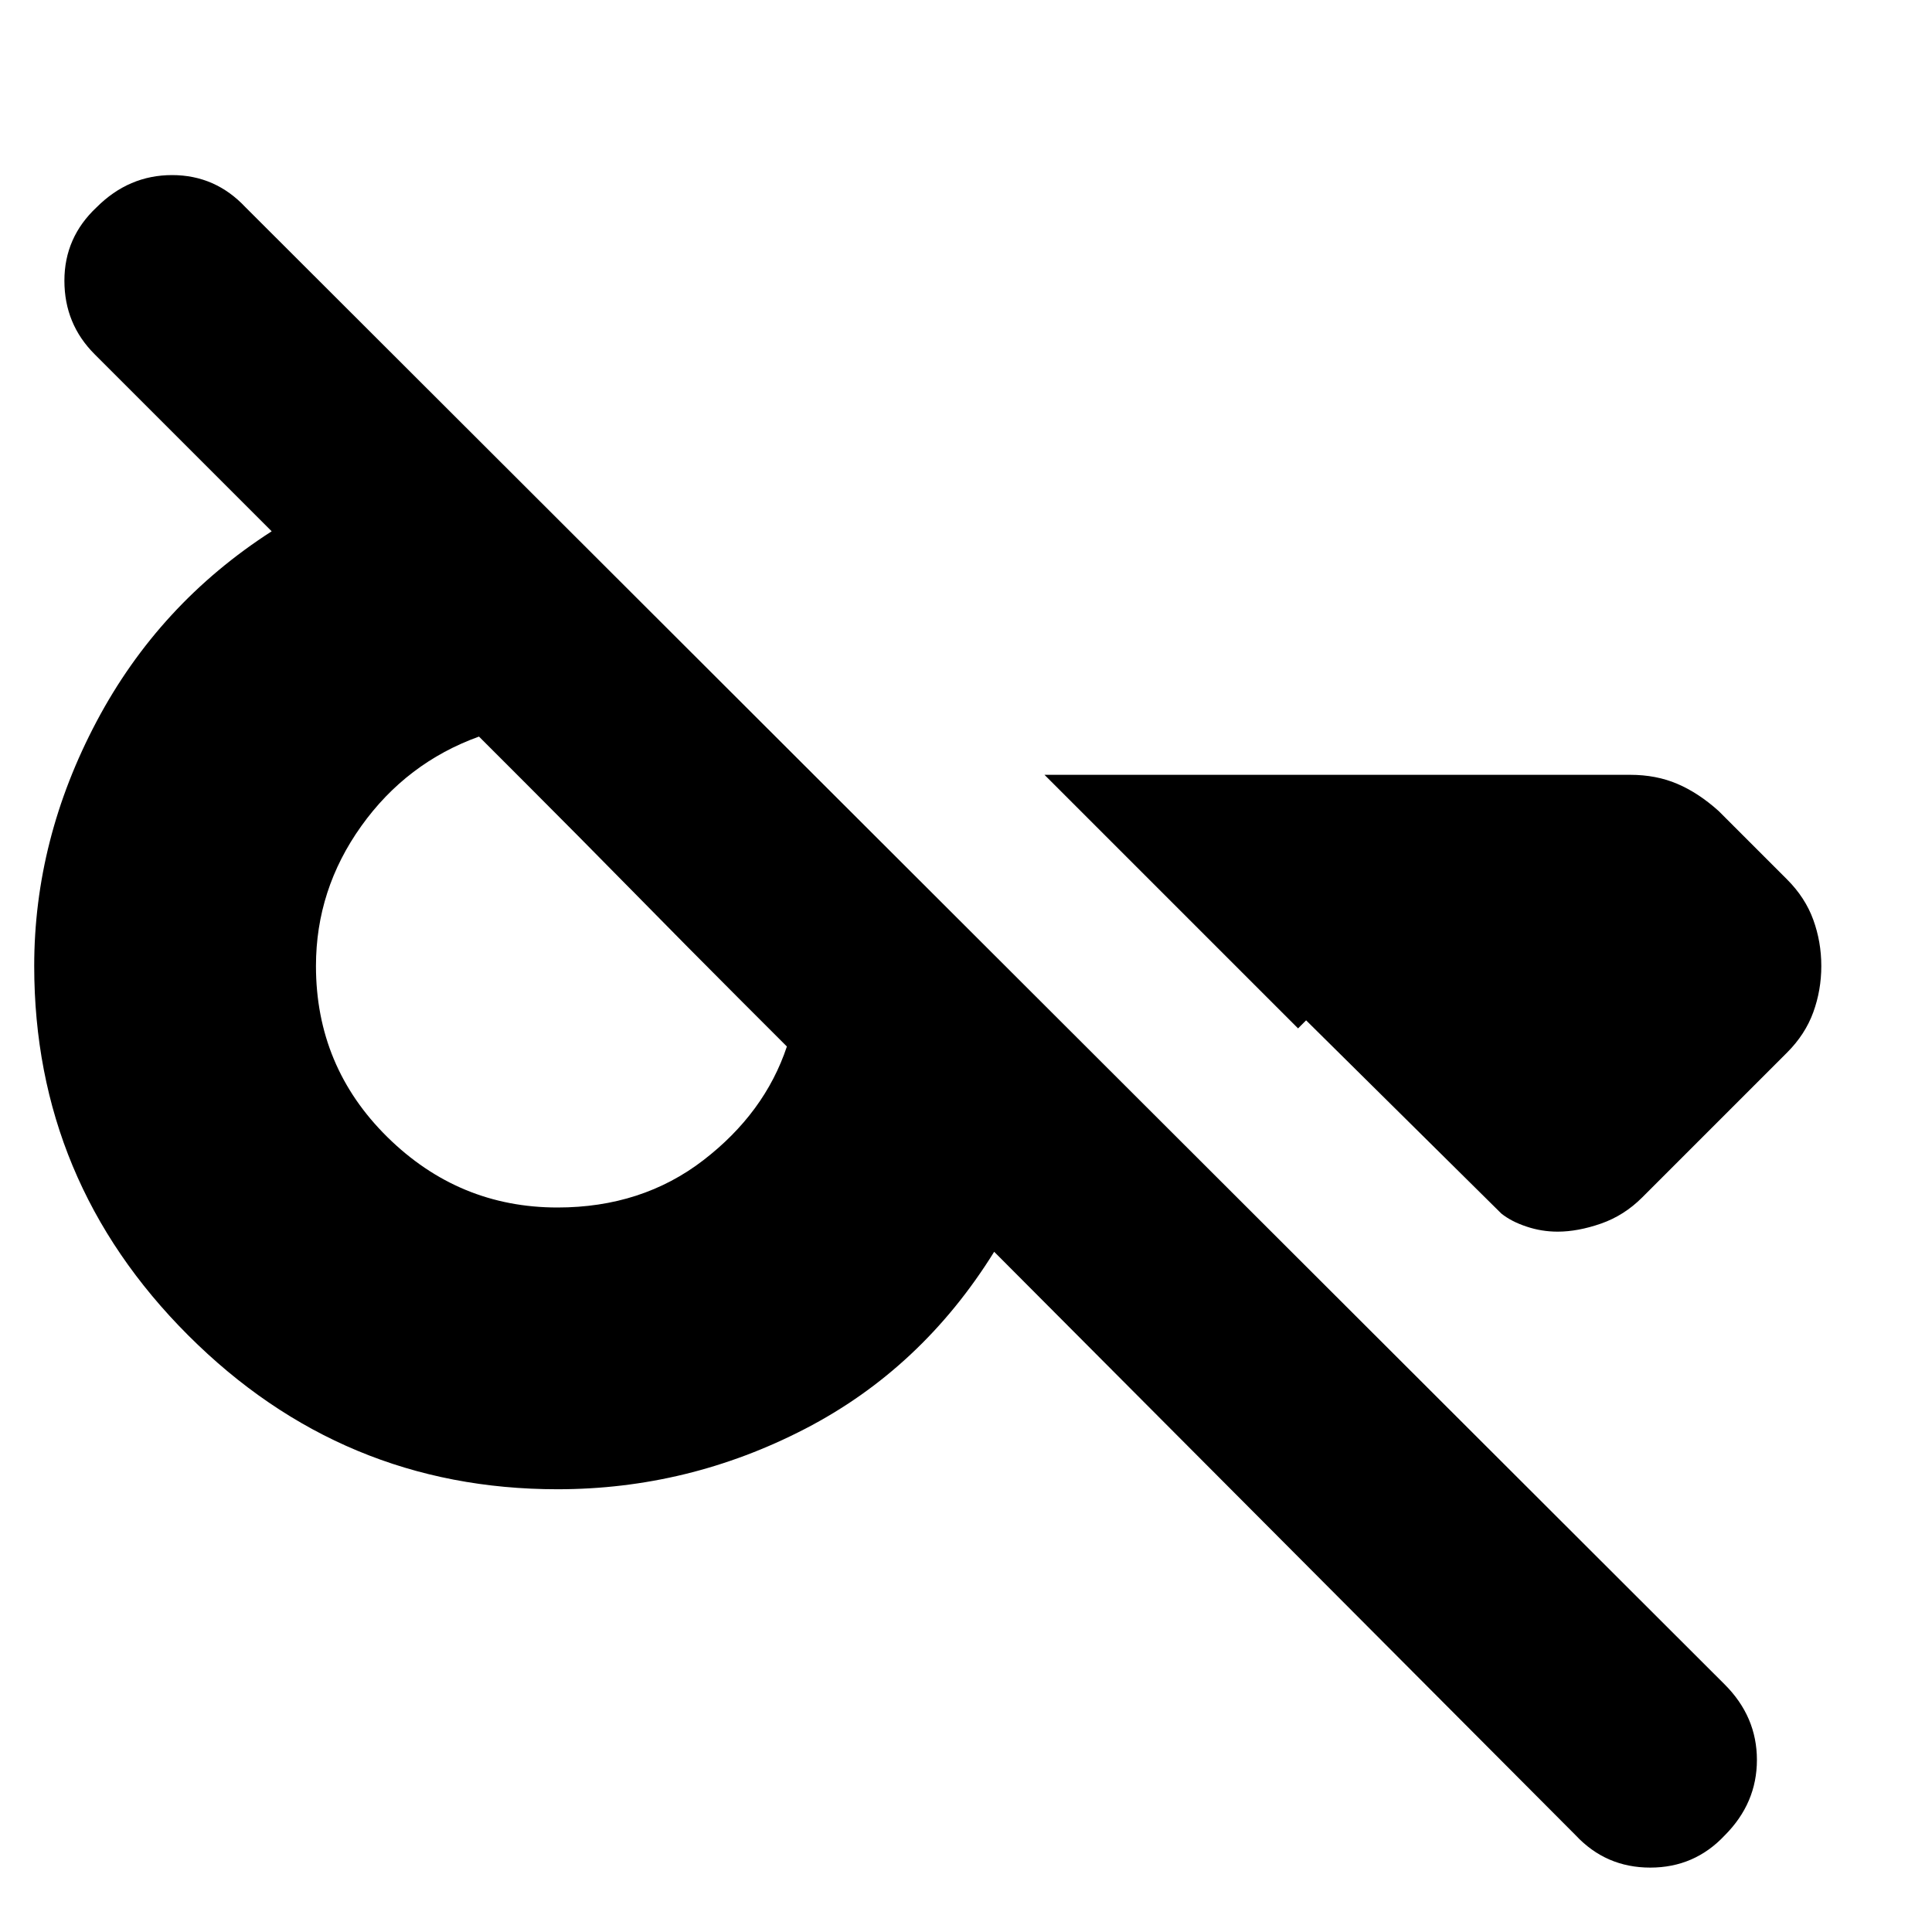 <svg xmlns="http://www.w3.org/2000/svg" height="24" width="24"><path d="m19.575 22.8-7.225-7.25q-.9 1.45-2.35 2.2-1.45.75-3.075.75-2.675 0-4.588-1.913Q.425 14.675.425 12q0-1.575.775-3.038Q1.975 7.5 3.375 6.6l-2.2-2.2Q.8 4.025.8 3.487q0-.537.4-.912.4-.4.938-.4.537 0 .912.4l18.375 18.35q.4.4.4.937 0 .538-.4.938-.375.4-.925.4t-.925-.4Zm3.05-10.8q0 .3-.1.575-.1.275-.325.5l-1.8 1.8q-.225.225-.512.325-.288.1-.538.1-.2 0-.387-.063-.188-.062-.313-.162l-2.425-2.4-.1.1-3.15-3.15h7.275q.325 0 .588.113.262.112.512.337l.85.85q.225.225.325.5t.1.575Zm-15.7 3q1.05 0 1.813-.588Q9.5 13.825 9.775 13l-.6-.6q-.6-.6-1.312-1.325Q7.15 10.35 6.55 9.75l-.6-.6q-.9.325-1.462 1.112-.563.788-.563 1.738 0 1.25.887 2.125Q5.7 15 6.925 15Z"/></svg>